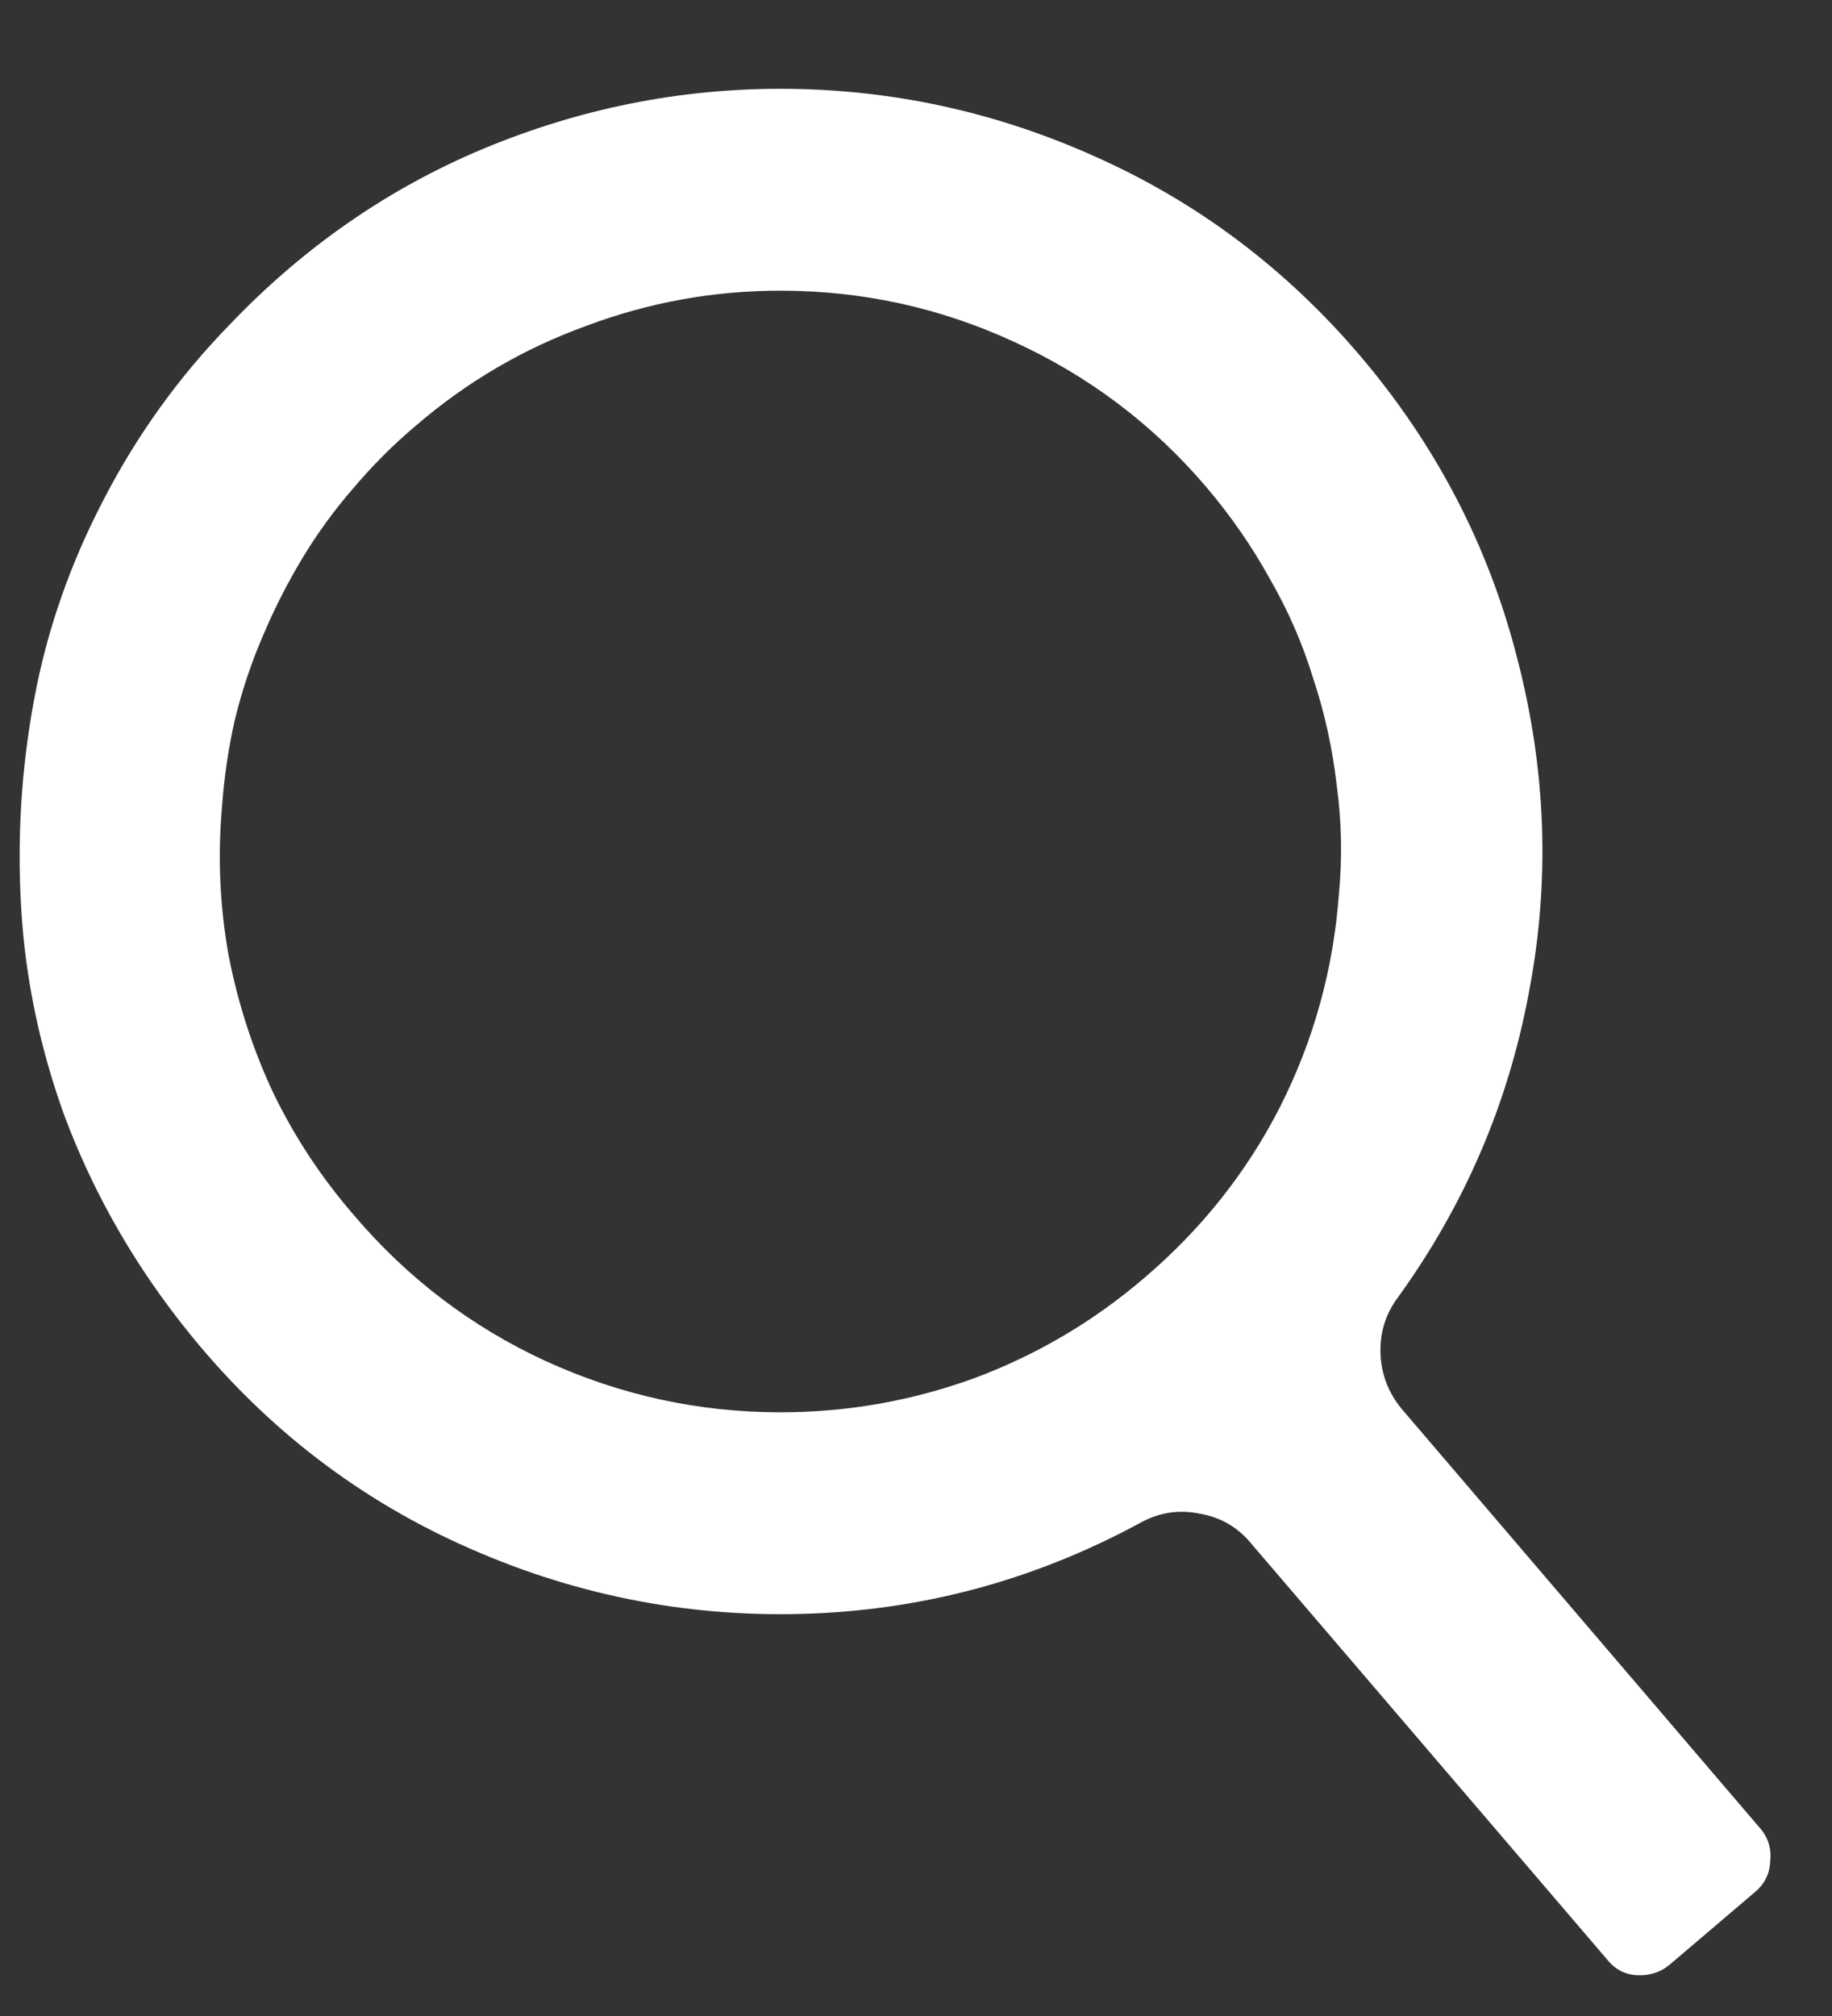 <svg width="20" height="22" viewBox="0 0 20 22" fill="none" xmlns="http://www.w3.org/2000/svg">
<rect x="0" y="0" width="20" height="22" fill="#333333" stroke="none"/>
<path d="M15.304 15.377L19.221 19.958C19.306 20.059 19.341 20.179 19.325 20.319C19.318 20.451 19.263 20.56 19.162 20.645L18.23 21.438C18.129 21.523 18.008 21.562 17.868 21.555C17.736 21.547 17.627 21.488 17.542 21.38L13.66 16.845C13.513 16.666 13.326 16.558 13.101 16.519C12.875 16.472 12.662 16.503 12.46 16.612C11.232 17.28 9.918 17.615 8.52 17.615C7.23 17.615 5.994 17.327 4.813 16.752C3.639 16.177 2.648 15.345 1.84 14.257C1.366 13.62 0.989 12.932 0.71 12.194C0.438 11.448 0.278 10.691 0.232 9.921C0.185 9.152 0.232 8.39 0.372 7.636C0.511 6.883 0.764 6.156 1.129 5.457C1.494 4.749 1.953 4.112 2.505 3.545C3.313 2.698 4.238 2.057 5.279 1.622C6.328 1.186 7.408 0.969 8.52 0.969C9.716 0.969 10.867 1.217 11.97 1.715C13.081 2.212 14.041 2.935 14.849 3.883C15.681 4.862 16.252 5.962 16.563 7.182C16.881 8.402 16.924 9.618 16.691 10.83C16.466 12.043 15.988 13.154 15.257 14.164C15.125 14.343 15.063 14.545 15.071 14.77C15.079 14.996 15.156 15.198 15.304 15.377ZM14.616 9.77C14.655 9.365 14.647 8.965 14.593 8.569C14.546 8.165 14.461 7.776 14.336 7.403C14.22 7.022 14.06 6.657 13.858 6.308C13.664 5.958 13.435 5.628 13.171 5.317C12.588 4.633 11.888 4.104 11.072 3.731C10.264 3.358 9.413 3.172 8.52 3.172C7.789 3.172 7.082 3.3 6.398 3.557C5.714 3.805 5.096 4.167 4.545 4.641C4.296 4.85 4.067 5.08 3.857 5.328C3.647 5.569 3.461 5.826 3.297 6.098C3.134 6.37 2.99 6.653 2.866 6.949C2.742 7.236 2.641 7.539 2.563 7.858C2.493 8.169 2.446 8.487 2.423 8.814C2.376 9.35 2.4 9.882 2.493 10.411C2.594 10.939 2.757 11.444 2.983 11.926C3.216 12.408 3.511 12.855 3.869 13.267C4.451 13.95 5.147 14.479 5.955 14.852C6.771 15.225 7.626 15.412 8.52 15.412C9.25 15.412 9.957 15.287 10.641 15.038C11.325 14.782 11.943 14.417 12.495 13.943C13.116 13.414 13.61 12.793 13.975 12.078C14.34 11.355 14.554 10.586 14.616 9.77Z" fill="white"/>
</svg>
